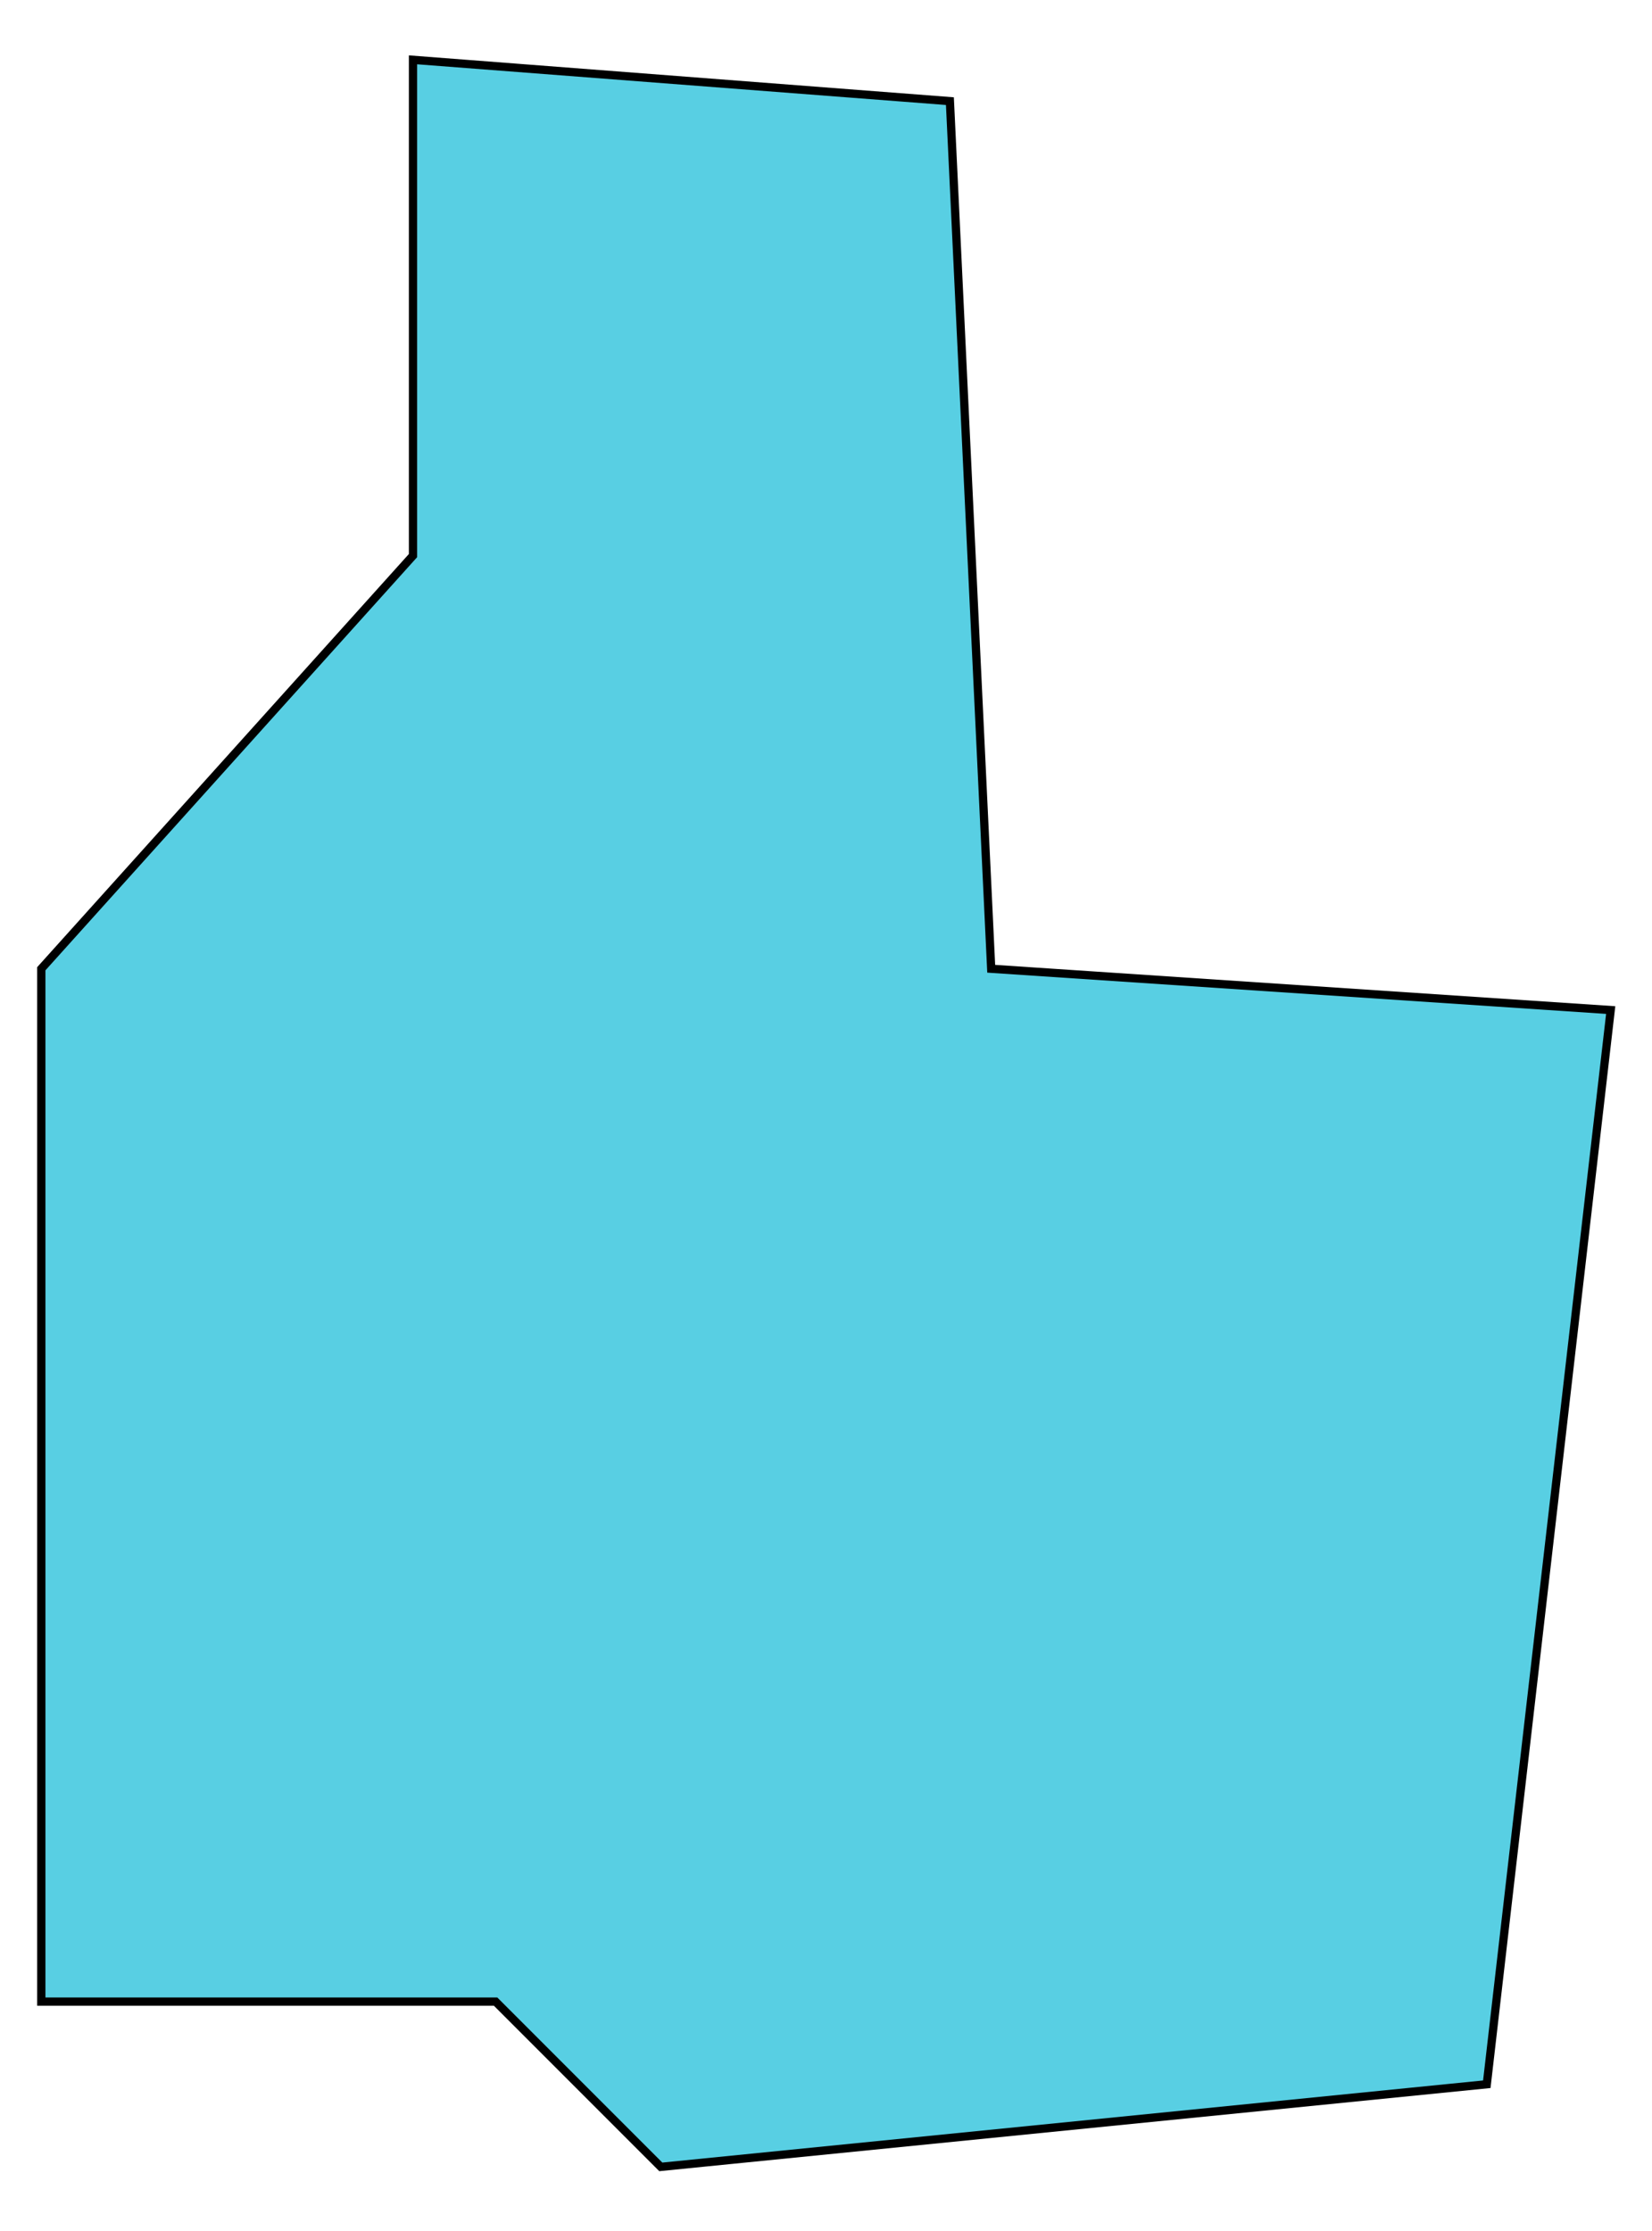 <svg width="20" height="27" viewBox="0 0 20 27" fill="none" xmlns="http://www.w3.org/2000/svg">
<path d="M5 6.724V0.724L11.5 1.224L12 11.724L19.5 12.224L18 25.224L8 26.224L6 24.224H0.5V11.724L5 6.724Z" fill="#58CFE3" stroke="black" stroke-width="0.1"/>
</svg>
